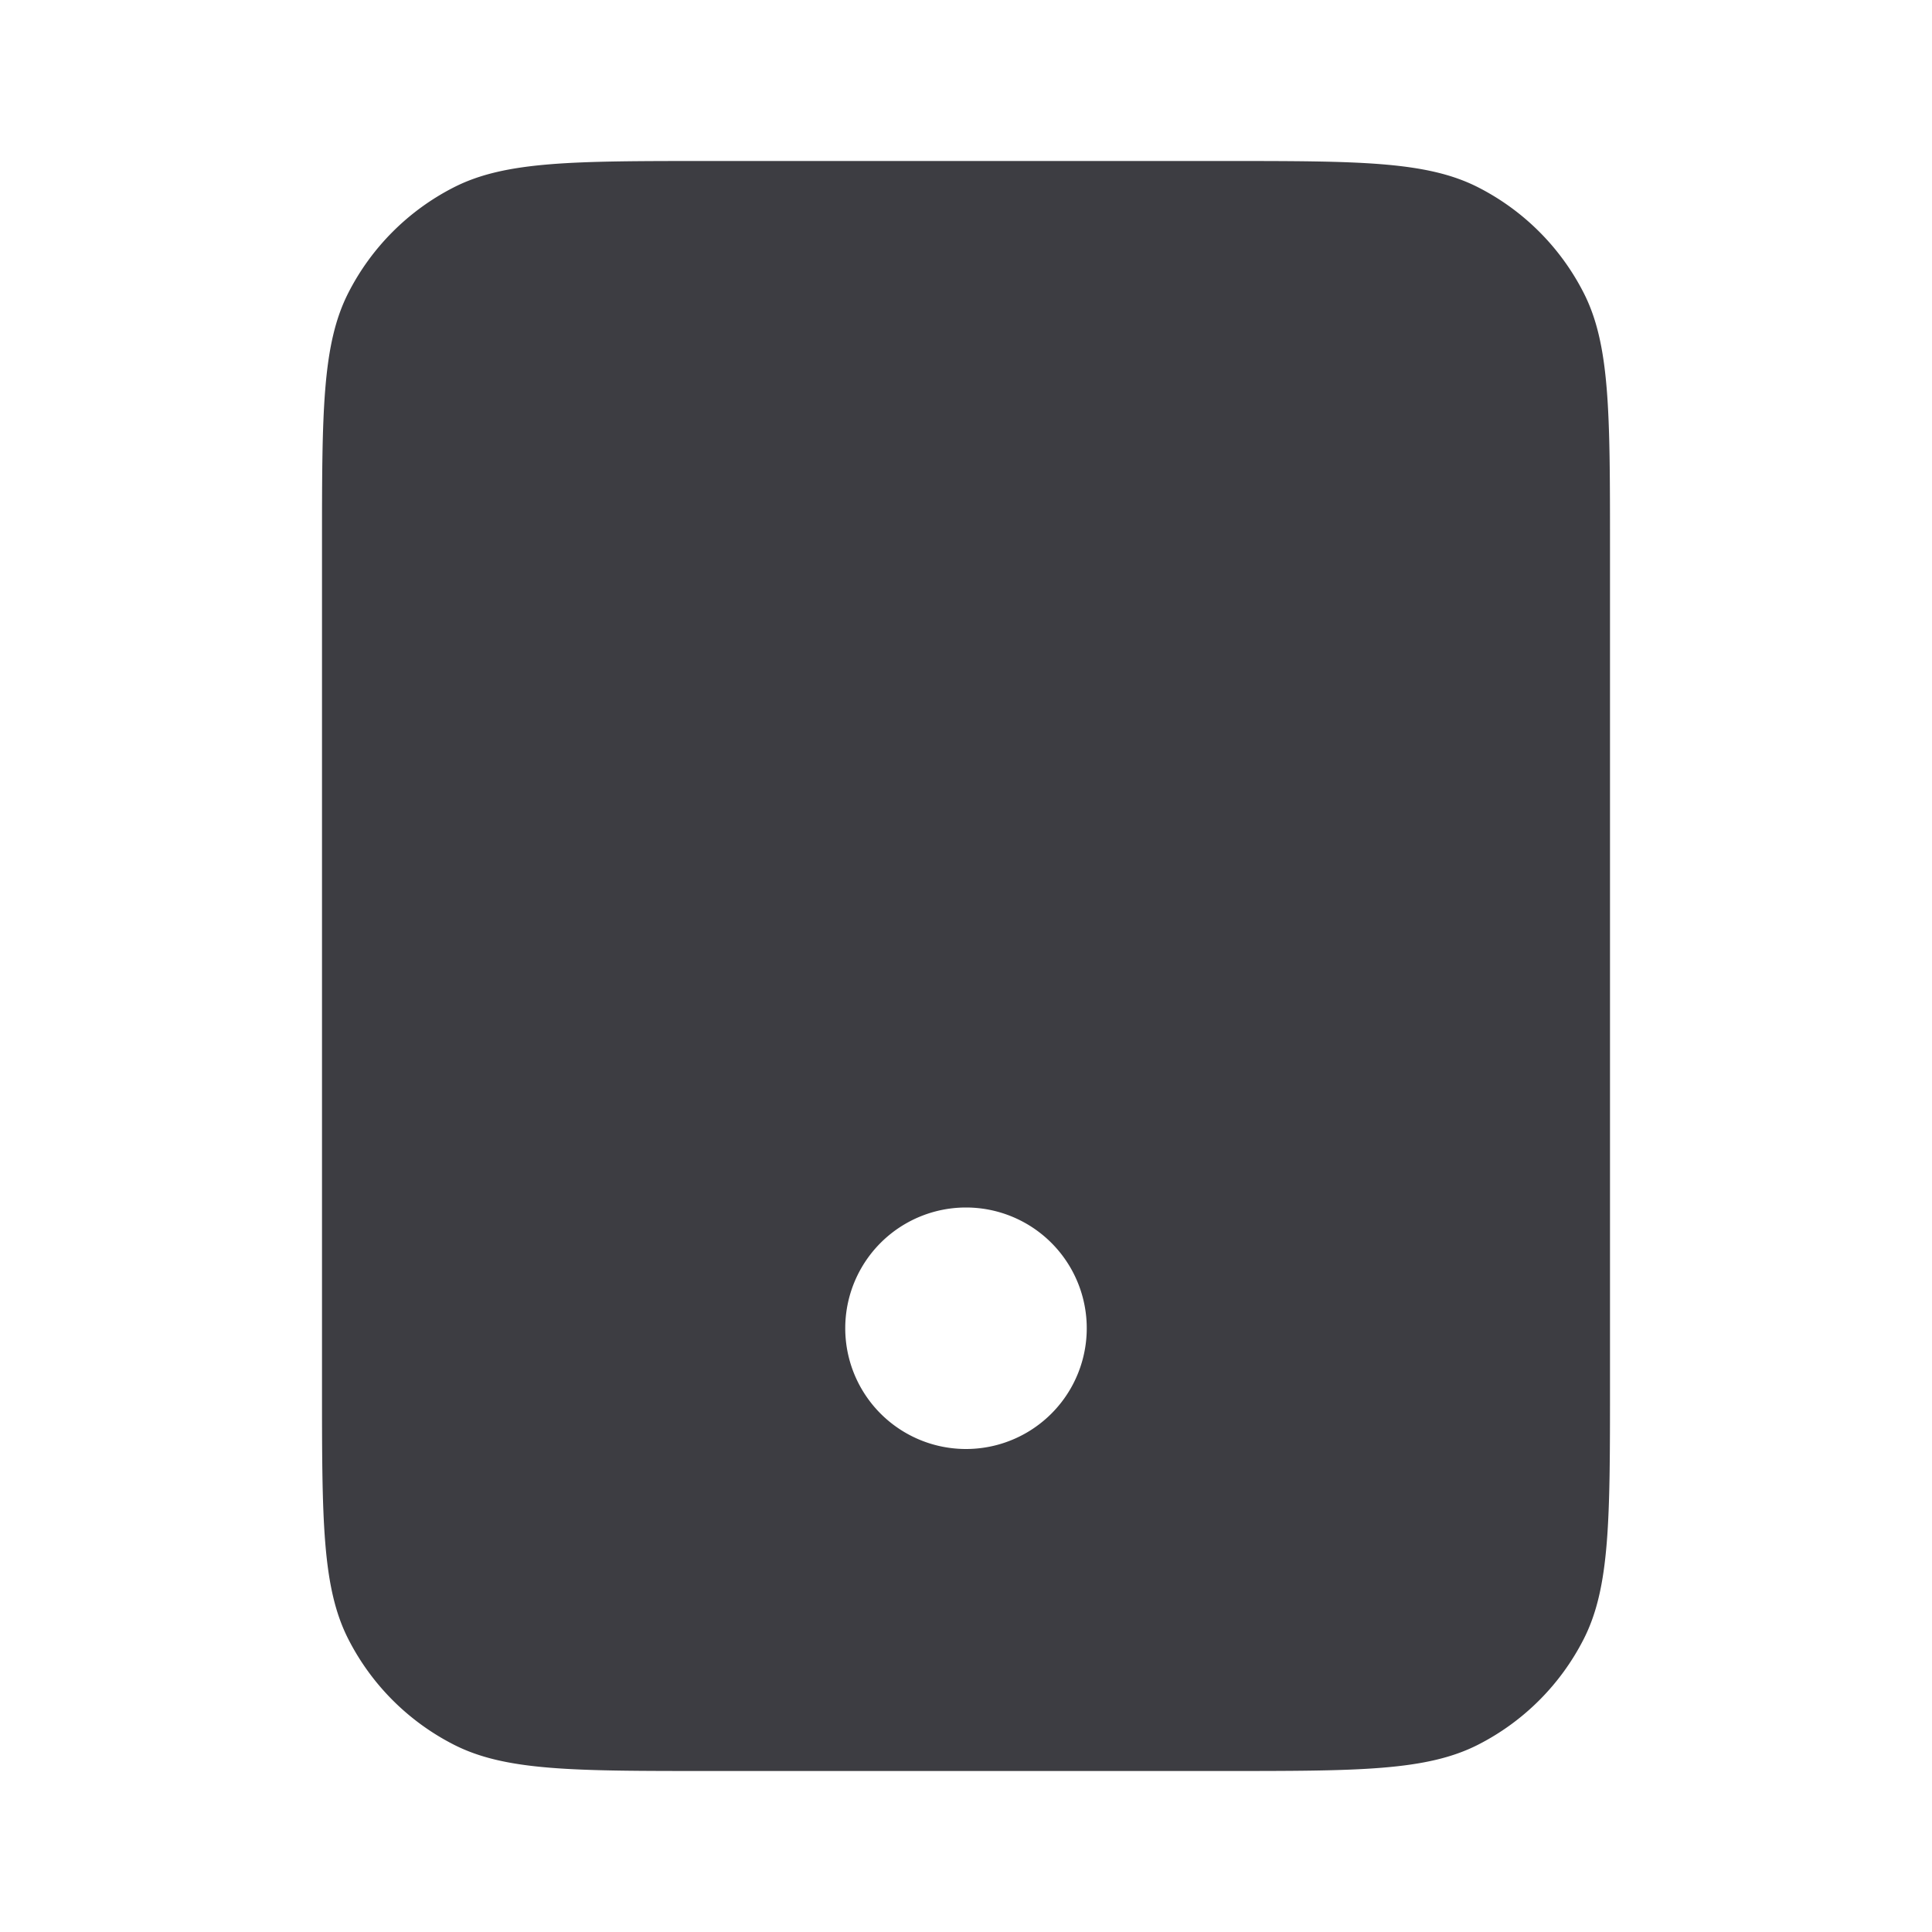 <svg xmlns="http://www.w3.org/2000/svg" width="24" height="24" fill="none" viewBox="0 0 24 24"><path fill="#3D3D42" fill-rule="evenodd" d="M4 6.8c0-1.68 0-2.52.327-3.162a3 3 0 0 1 1.311-1.311C6.28 2 7.12 2 8.8 2h6.4c1.68 0 2.52 0 3.162.327a3 3 0 0 1 1.311 1.311C20 4.28 20 5.12 20 6.8v10.4c0 1.68 0 2.52-.327 3.162a3 3 0 0 1-1.311 1.311C17.72 22 16.88 22 15.2 22H8.8c-1.68 0-2.52 0-3.162-.327a3 3 0 0 1-1.311-1.311C4 19.72 4 18.88 4 17.2V6.8ZM12 18a1.5 1.5 0 1 0 0-3 1.5 1.5 0 0 0 0 3Z" clip-rule="evenodd"/></svg>